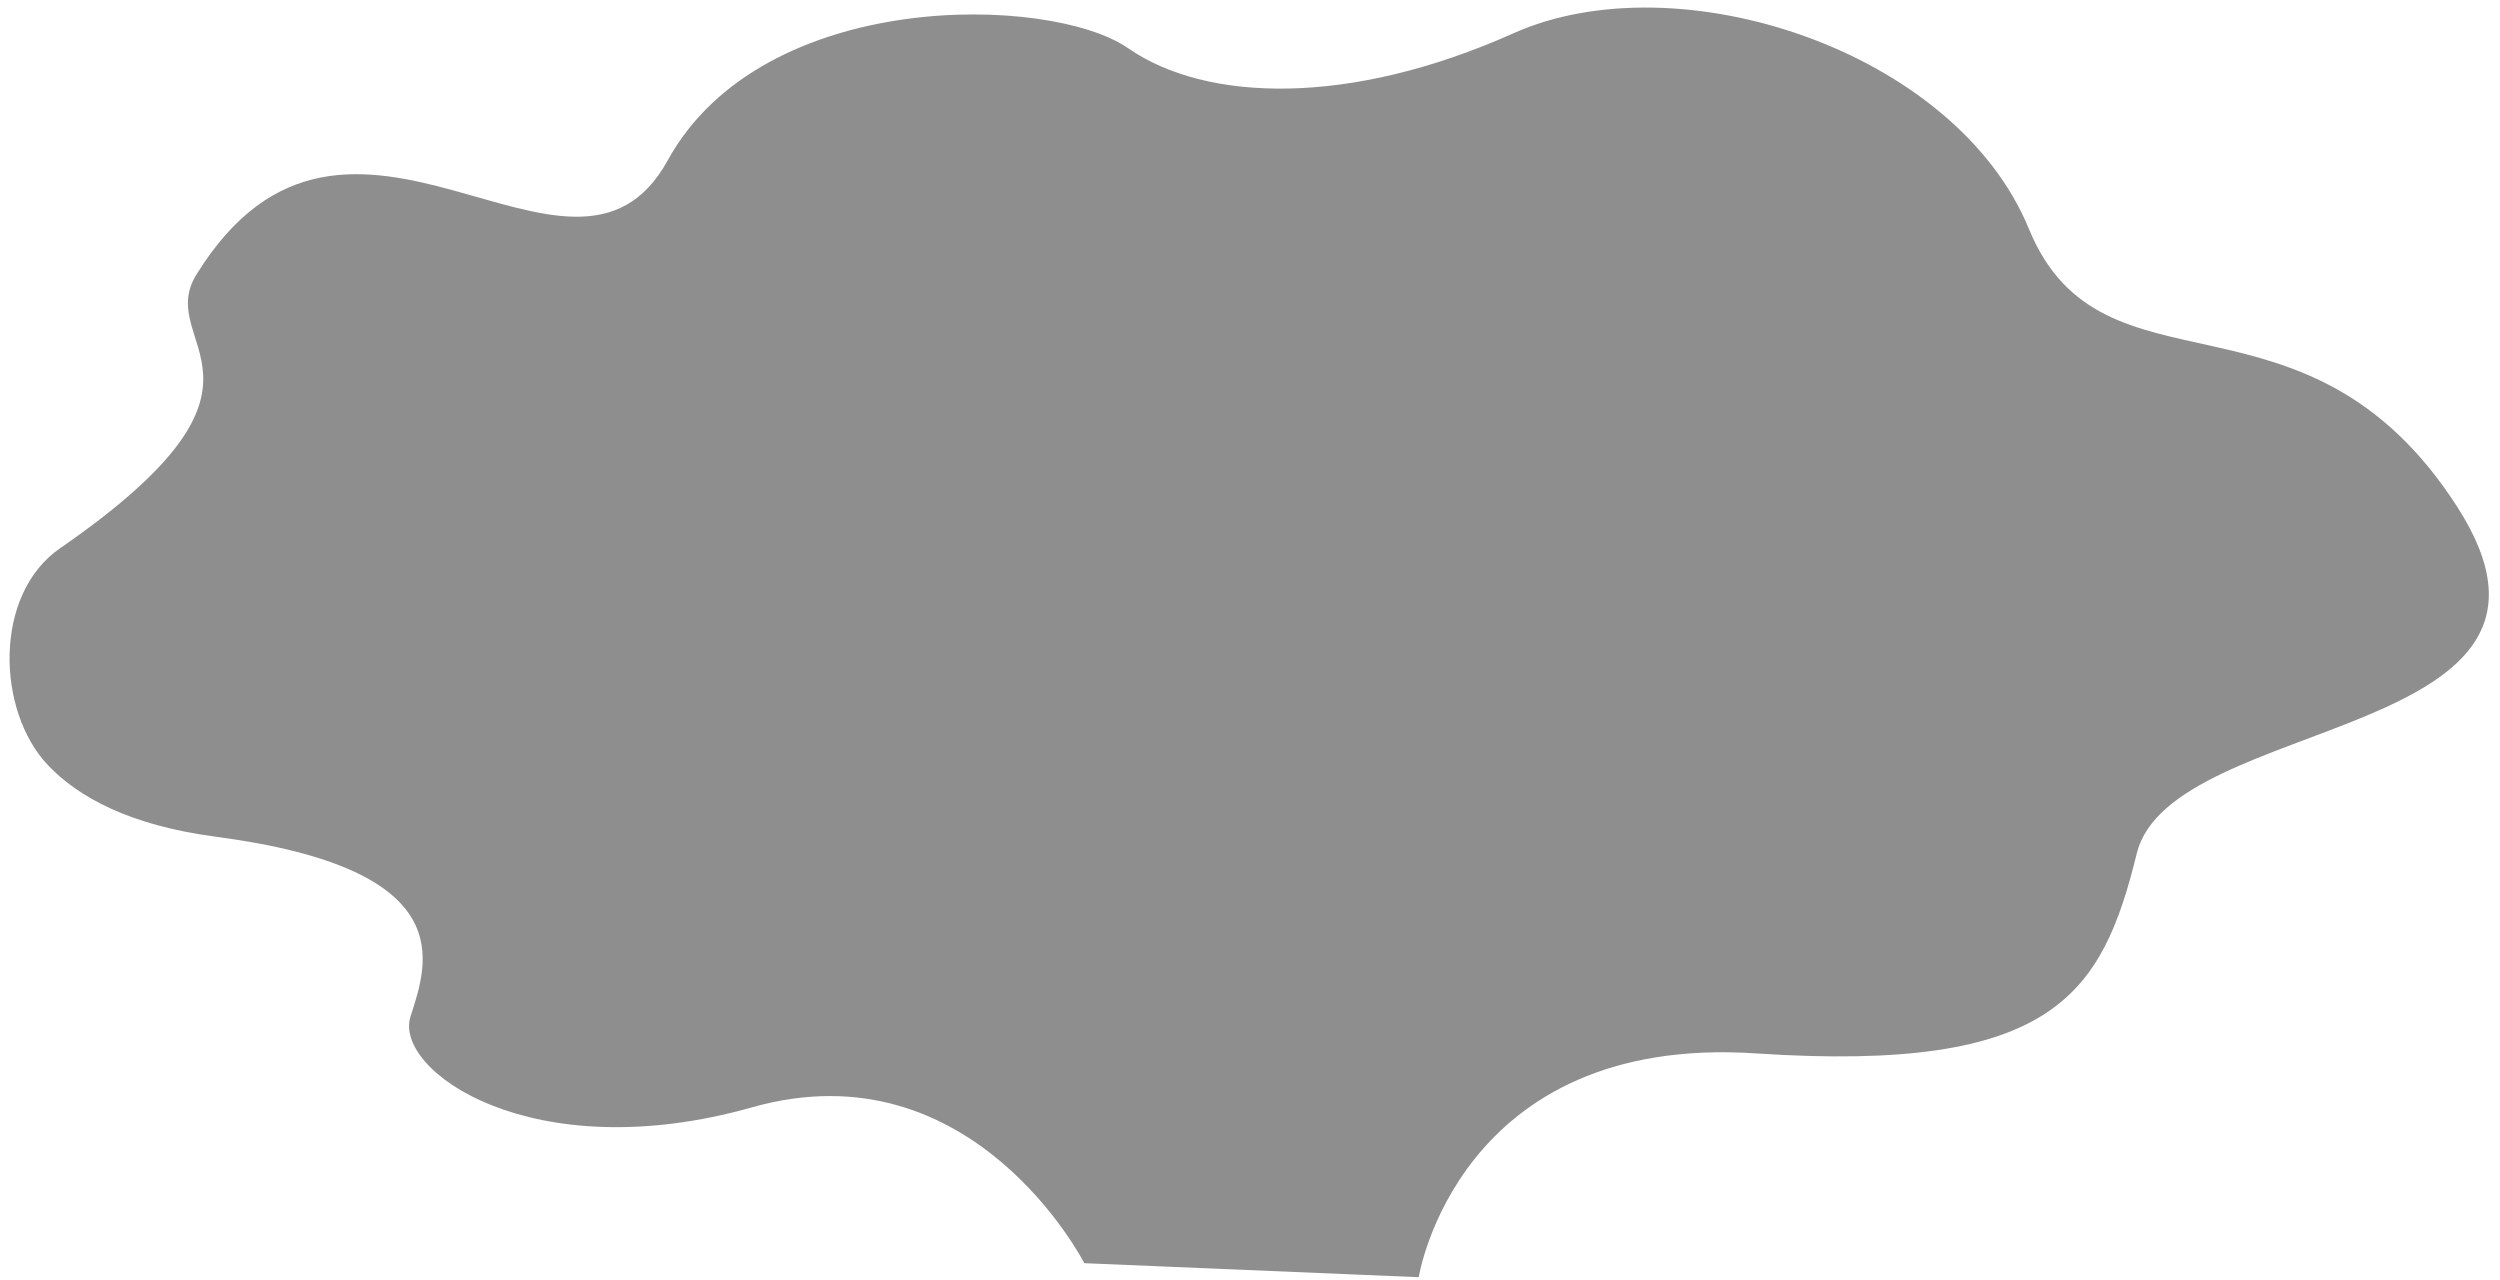 <svg width="209" height="107" viewBox="0 0 209 107" fill="none" xmlns="http://www.w3.org/2000/svg">
<path d="M5.012 45.841C-0.572 49.702 -0.285 59.431 3.998 63.956C6.528 66.629 10.823 68.997 18.042 69.95C38.661 72.67 35.761 80.485 34.317 84.986C32.874 89.487 44.448 97.779 62.894 92.567C81.341 87.354 90.648 105.602 90.648 105.602L118.605 106.774C118.605 106.774 121.85 86.408 146.812 88.065C171.774 89.722 175.747 83.064 178.635 71.349C181.522 59.634 218.07 62.01 205.41 42.348C192.75 22.685 175.747 34.056 169.614 19.13C163.481 4.203 140.297 -3.378 126.528 2.781C112.758 8.939 100.802 8.532 94.311 4.031C87.82 -0.47 63.777 -1.049 55.819 13.409C47.86 27.867 29.115 2.468 16.443 22.92C12.72 28.851 25.416 31.751 5.012 45.841Z" fill="#8E8E8E"/>
</svg>
